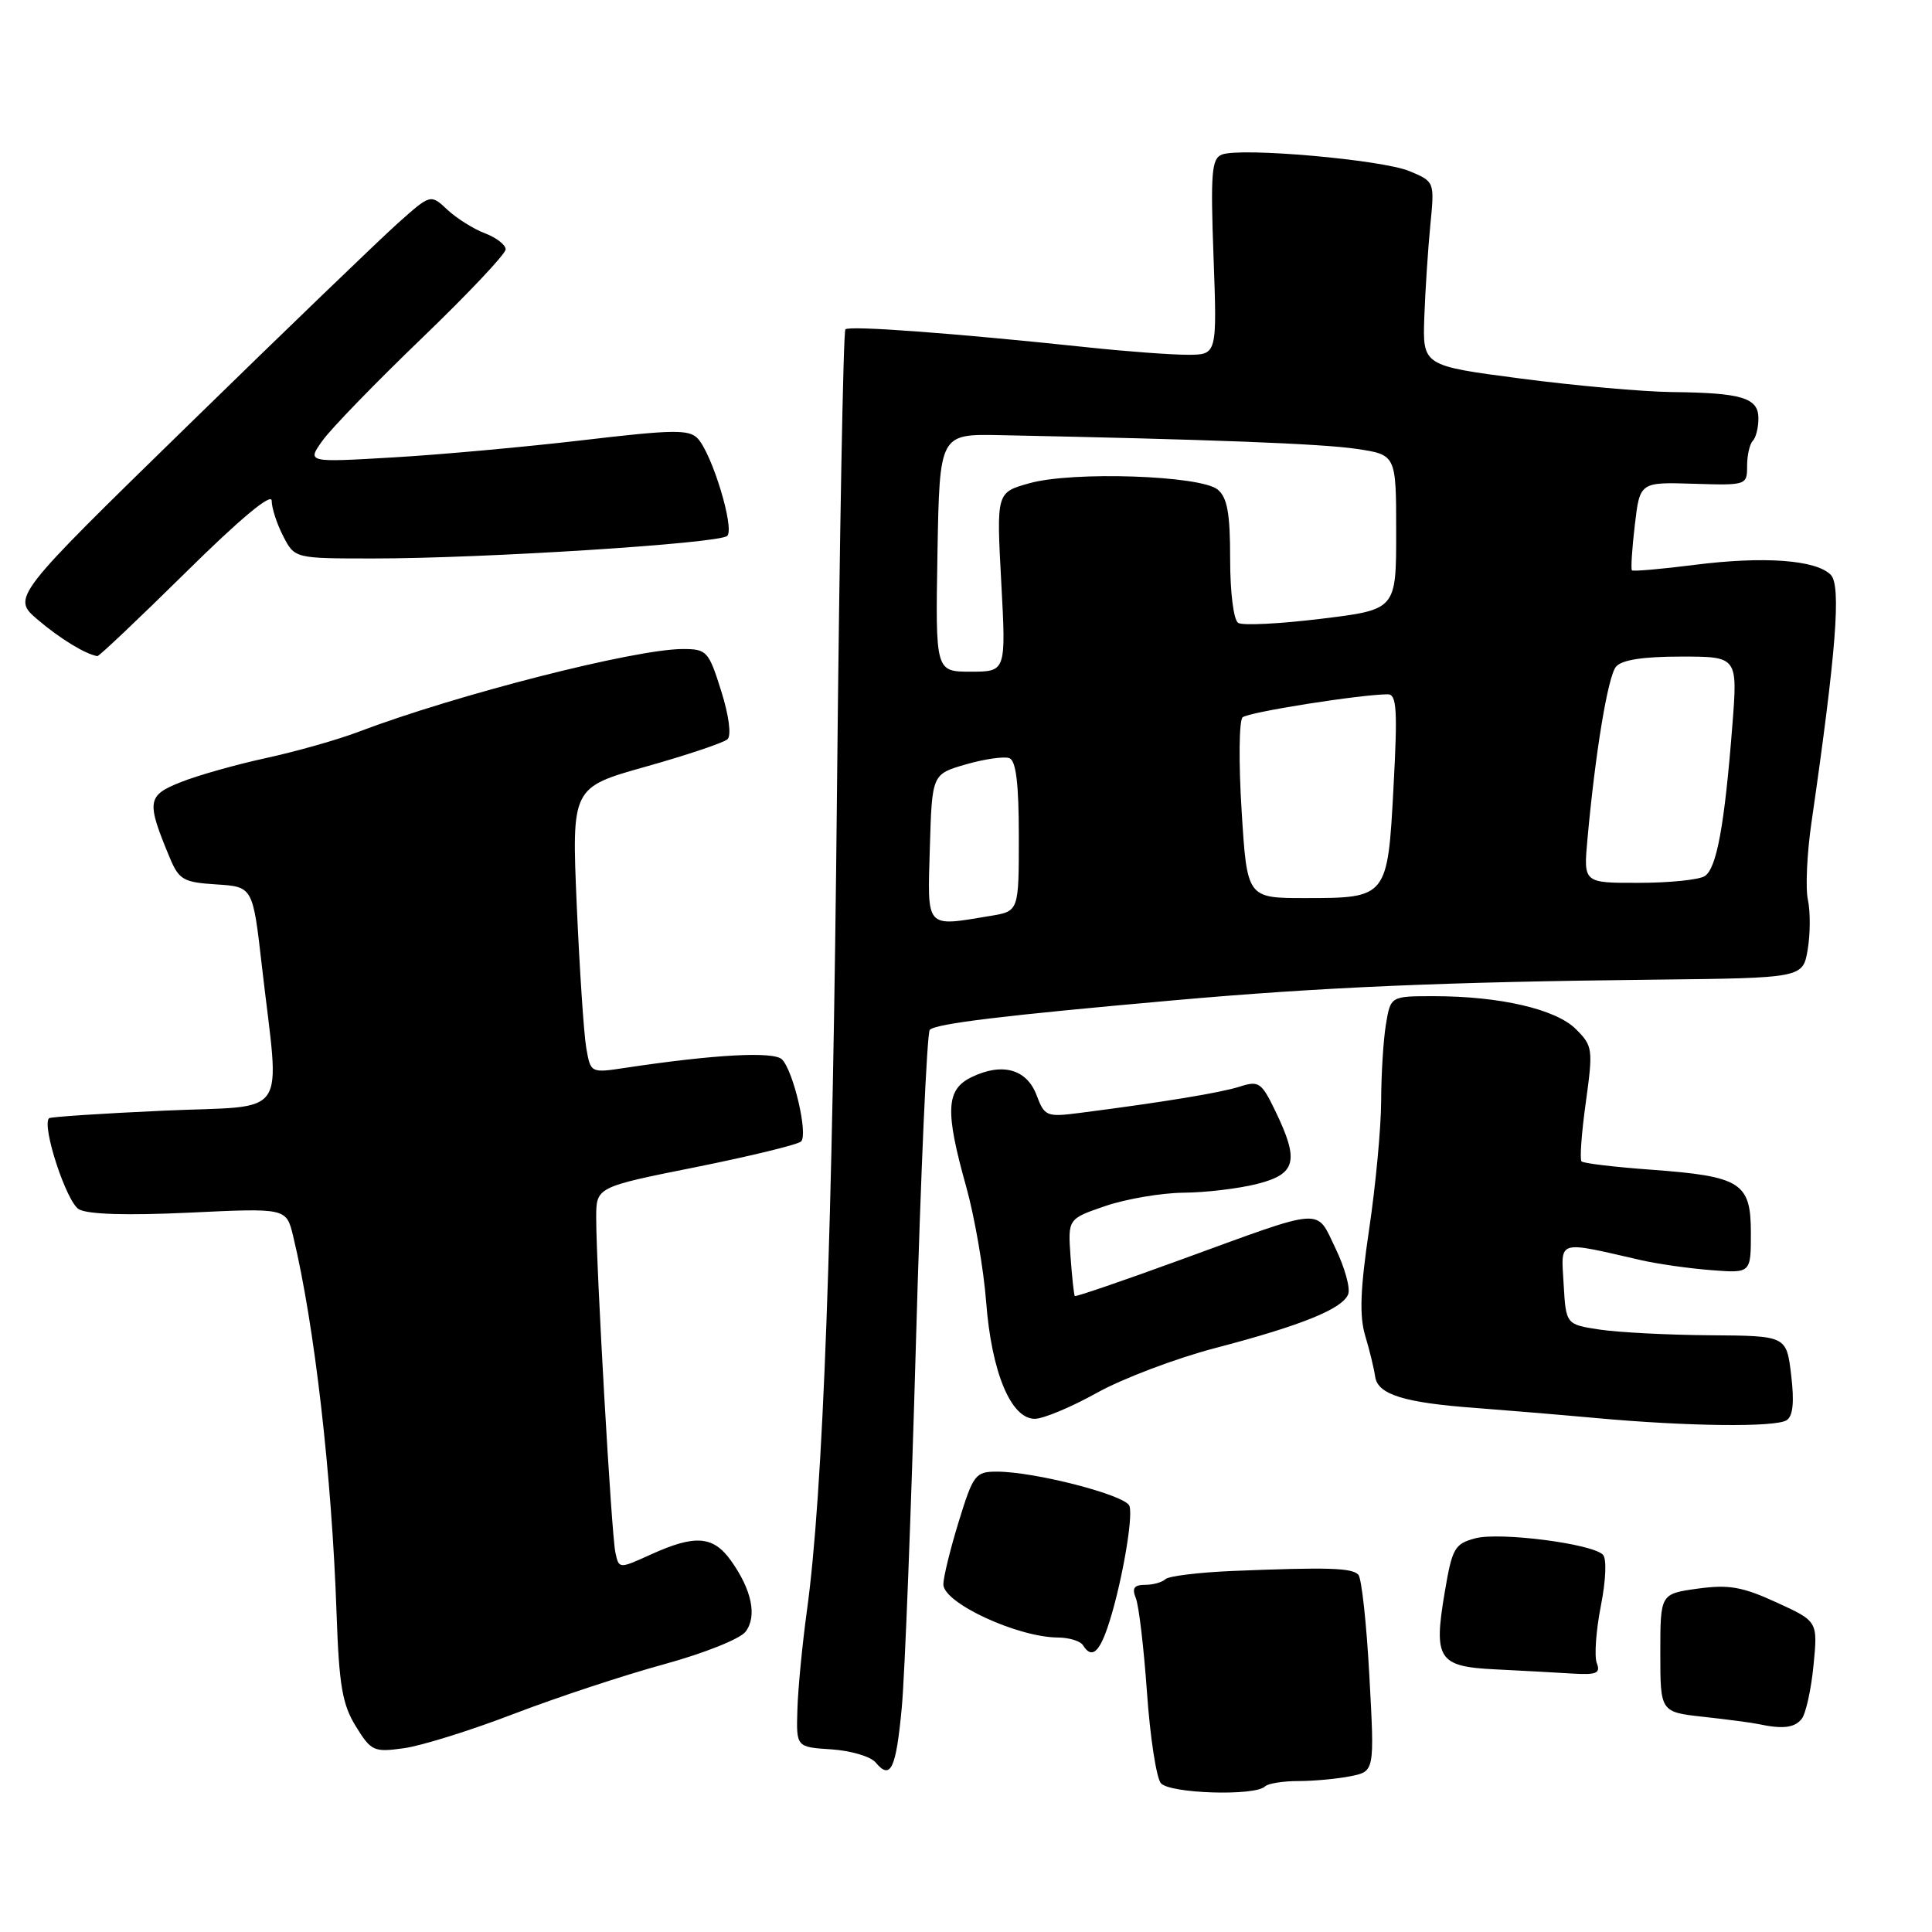 <?xml version="1.0" encoding="UTF-8" standalone="no"?>
<!DOCTYPE svg PUBLIC "-//W3C//DTD SVG 1.1//EN" "http://www.w3.org/Graphics/SVG/1.1/DTD/svg11.dtd" >
<svg xmlns="http://www.w3.org/2000/svg" xmlns:xlink="http://www.w3.org/1999/xlink" version="1.1" viewBox="0 0 256 256">
 <g >
 <path fill="currentColor"
d=" M 167.62 236.71 C 168.01 236.32 170.00 236.00 172.04 236.00 C 174.08 236.00 177.19 235.71 178.94 235.36 C 182.14 234.72 182.14 234.72 181.45 222.11 C 181.08 215.18 180.42 209.12 179.99 208.66 C 179.15 207.74 175.92 207.65 163.33 208.16 C 158.84 208.35 154.83 208.84 154.42 209.25 C 154.00 209.66 152.79 210.00 151.73 210.00 C 150.27 210.00 149.97 210.44 150.50 211.75 C 150.90 212.71 151.56 218.33 151.98 224.24 C 152.39 230.14 153.22 235.56 153.82 236.28 C 154.97 237.66 166.31 238.02 167.62 236.71 Z  M 119.49 226.26 C 119.89 221.99 120.74 200.20 121.37 177.82 C 122.00 155.45 122.83 136.84 123.20 136.46 C 124.03 135.63 132.99 134.55 155.50 132.55 C 175.06 130.81 191.37 130.11 219.20 129.81 C 238.89 129.59 238.89 129.59 239.53 125.82 C 239.88 123.74 239.89 120.79 239.56 119.25 C 239.22 117.72 239.43 113.09 240.03 108.98 C 243.31 86.32 243.99 77.56 242.58 76.16 C 240.61 74.18 233.73 73.68 224.52 74.85 C 220.12 75.41 216.40 75.73 216.24 75.57 C 216.08 75.41 216.25 72.72 216.62 69.58 C 217.29 63.88 217.29 63.88 224.40 64.10 C 231.42 64.32 231.50 64.29 231.50 61.75 C 231.50 60.33 231.84 58.84 232.25 58.42 C 232.66 58.01 233.00 56.67 233.00 55.45 C 233.00 52.71 230.85 52.05 221.50 51.95 C 217.65 51.90 208.65 51.10 201.50 50.16 C 188.50 48.46 188.50 48.46 188.73 41.98 C 188.86 38.42 189.22 32.93 189.53 29.78 C 190.09 24.07 190.09 24.07 186.77 22.68 C 183.14 21.16 164.45 19.51 161.91 20.48 C 160.55 21.00 160.39 22.87 160.80 34.04 C 161.27 47.00 161.27 47.00 157.38 47.01 C 155.25 47.01 149.22 46.57 144.00 46.01 C 126.34 44.14 112.55 43.12 112.02 43.64 C 111.74 43.93 111.24 71.24 110.91 104.33 C 110.33 163.60 109.08 197.79 106.91 213.50 C 106.31 217.90 105.74 223.75 105.66 226.50 C 105.50 231.50 105.50 231.50 110.17 231.80 C 112.74 231.97 115.38 232.75 116.03 233.54 C 118.01 235.92 118.73 234.41 119.49 226.26 Z  M 68.10 227.09 C 73.82 224.90 82.78 221.94 88.00 220.52 C 93.26 219.08 98.08 217.16 98.79 216.21 C 100.34 214.17 99.63 210.69 96.87 206.81 C 94.51 203.50 92.12 203.31 86.26 205.97 C 82.01 207.90 82.01 207.90 81.54 205.70 C 81.02 203.31 79.00 167.98 79.00 161.36 C 79.00 157.29 79.00 157.29 92.20 154.65 C 99.46 153.19 105.74 151.66 106.15 151.25 C 107.10 150.30 105.13 141.90 103.62 140.38 C 102.53 139.29 94.73 139.71 82.88 141.49 C 78.26 142.19 78.26 142.19 77.68 138.84 C 77.36 137.00 76.80 128.49 76.42 119.92 C 75.75 104.34 75.75 104.34 85.62 101.57 C 91.06 100.04 95.91 98.41 96.40 97.95 C 96.93 97.45 96.59 94.82 95.56 91.55 C 93.90 86.27 93.65 86.00 90.47 86.00 C 84.15 86.00 60.46 92.05 47.50 96.97 C 44.75 98.02 39.23 99.58 35.23 100.45 C 31.23 101.32 26.13 102.76 23.90 103.66 C 19.49 105.42 19.38 106.18 22.49 113.64 C 23.72 116.58 24.29 116.91 28.67 117.19 C 33.50 117.50 33.50 117.50 34.70 128.00 C 37.07 148.69 38.62 146.40 21.67 147.17 C 13.51 147.54 6.68 147.99 6.50 148.17 C 5.49 149.18 8.82 159.32 10.46 160.24 C 11.68 160.92 16.90 161.07 25.14 160.68 C 37.94 160.07 37.94 160.07 38.84 163.78 C 41.67 175.52 43.97 195.46 44.60 213.88 C 44.93 223.34 45.36 225.85 47.15 228.75 C 49.18 232.04 49.54 232.20 53.50 231.65 C 55.81 231.34 62.38 229.29 68.10 227.09 Z  M 238.74 227.75 C 239.28 227.06 239.99 223.87 240.30 220.67 C 240.87 214.83 240.87 214.83 235.40 212.33 C 230.87 210.25 229.08 209.94 224.97 210.50 C 220.00 211.19 220.00 211.19 220.00 219.02 C 220.00 226.86 220.00 226.86 225.75 227.49 C 228.91 227.84 232.18 228.27 233.00 228.45 C 236.23 229.14 237.80 228.95 238.74 227.75 Z  M 211.58 220.36 C 211.24 219.46 211.48 216.06 212.12 212.80 C 212.80 209.34 212.91 206.52 212.39 206.00 C 210.93 204.54 198.73 202.98 195.50 203.83 C 192.73 204.57 192.42 205.12 191.42 211.06 C 189.94 219.85 190.59 220.84 198.15 221.20 C 201.53 221.37 206.07 221.61 208.25 221.75 C 211.56 221.95 212.11 221.73 211.58 220.36 Z  M 146.72 215.75 C 148.48 210.68 150.22 201.02 149.65 199.53 C 149.10 198.10 137.10 195.00 132.09 195.00 C 129.25 195.00 128.96 195.38 127.04 201.61 C 125.92 205.24 125.00 208.99 125.00 209.94 C 125.00 212.40 134.82 216.95 140.19 216.98 C 141.67 216.99 143.16 217.45 143.50 218.00 C 144.59 219.76 145.57 219.08 146.72 215.75 Z  M 236.73 188.19 C 237.58 187.65 237.77 185.81 237.34 182.21 C 236.72 177.00 236.72 177.00 226.61 176.93 C 221.05 176.89 214.47 176.55 212.00 176.18 C 207.50 175.50 207.50 175.50 207.19 170.16 C 206.85 164.19 206.17 164.40 217.50 166.99 C 219.70 167.49 223.86 168.08 226.75 168.30 C 232.00 168.71 232.00 168.71 232.00 163.39 C 232.00 156.69 230.71 155.87 218.76 154.99 C 213.95 154.64 209.81 154.15 209.56 153.89 C 209.31 153.64 209.56 150.12 210.13 146.06 C 211.10 139.01 211.05 138.59 208.82 136.37 C 206.18 133.72 198.75 132.00 189.99 132.00 C 184.26 132.00 184.26 132.00 183.64 135.75 C 183.30 137.81 183.02 142.37 183.01 145.87 C 183.00 149.38 182.29 157.03 181.42 162.87 C 180.24 170.83 180.11 174.38 180.90 177.00 C 181.48 178.92 182.07 181.37 182.22 182.43 C 182.56 184.78 186.06 185.87 195.50 186.56 C 199.35 186.85 206.55 187.45 211.50 187.90 C 223.64 189.01 235.23 189.14 236.73 188.19 Z  M 145.34 184.56 C 148.73 182.67 155.78 180.00 161.00 178.63 C 172.44 175.64 177.90 173.43 178.64 171.49 C 178.95 170.69 178.19 167.97 176.97 165.43 C 174.33 159.98 175.77 159.88 156.57 166.88 C 148.90 169.68 142.54 171.86 142.42 171.73 C 142.30 171.60 142.05 169.25 141.85 166.50 C 141.50 161.50 141.50 161.50 146.50 159.79 C 149.25 158.86 153.89 158.07 156.81 158.04 C 159.73 158.02 164.11 157.50 166.56 156.88 C 171.75 155.57 172.19 153.84 169.00 147.24 C 167.15 143.40 166.80 143.17 164.25 143.99 C 161.71 144.80 154.11 146.05 142.98 147.48 C 138.68 148.03 138.40 147.91 137.35 145.11 C 136.04 141.66 132.82 140.76 128.75 142.72 C 125.34 144.37 125.20 147.16 128.03 157.26 C 129.14 161.24 130.33 168.10 130.67 172.50 C 131.38 181.82 133.95 188.00 137.11 188.00 C 138.24 188.00 141.95 186.45 145.34 184.56 Z  M 24.65 75.81 C 31.83 68.72 36.00 65.25 36.00 66.35 C 36.00 67.31 36.69 69.43 37.53 71.05 C 39.05 74.00 39.05 74.00 49.49 74.00 C 64.09 74.00 95.32 72.01 96.36 71.01 C 97.37 70.03 94.37 60.14 92.44 58.09 C 91.30 56.89 89.17 56.92 77.31 58.32 C 69.71 59.21 58.36 60.25 52.08 60.61 C 40.67 61.28 40.67 61.28 42.73 58.39 C 43.86 56.80 49.79 50.69 55.89 44.82 C 62.00 38.94 67.00 33.65 67.00 33.04 C 67.00 32.44 65.76 31.48 64.25 30.91 C 62.74 30.34 60.50 28.93 59.28 27.79 C 57.06 25.71 57.06 25.71 52.78 29.52 C 50.43 31.62 37.93 43.65 25.02 56.26 C 1.54 79.17 1.54 79.17 5.02 82.13 C 7.97 84.64 11.33 86.69 12.90 86.94 C 13.13 86.97 18.41 81.96 24.65 75.81 Z  M 123.21 112.29 C 123.50 102.58 123.50 102.58 128.00 101.28 C 130.47 100.57 133.06 100.20 133.75 100.46 C 134.63 100.80 135.00 103.84 135.00 110.84 C 135.00 120.74 135.00 120.74 131.25 121.36 C 122.54 122.80 122.89 123.20 123.21 112.29 Z  M 164.52 107.40 C 164.12 101.03 164.18 95.47 164.65 95.05 C 165.41 94.36 180.37 92.00 183.90 92.00 C 185.07 92.00 185.20 94.09 184.65 104.25 C 183.87 118.95 183.83 119.00 172.93 119.00 C 165.24 119.00 165.24 119.00 164.52 107.40 Z  M 210.34 111.25 C 211.39 99.68 213.05 89.64 214.13 88.34 C 214.88 87.44 217.70 87.00 222.75 87.00 C 230.26 87.00 230.26 87.00 229.54 96.19 C 228.51 109.39 227.46 115.10 225.88 116.09 C 225.12 116.58 221.20 116.98 217.16 116.98 C 209.82 117.00 209.82 117.00 210.34 111.25 Z  M 124.22 73.25 C 124.50 57.50 124.50 57.50 132.50 57.66 C 160.23 58.22 175.16 58.79 179.75 59.48 C 185.00 60.26 185.00 60.26 185.00 70.52 C 185.00 80.78 185.00 80.78 175.07 81.99 C 169.61 82.66 164.66 82.91 164.07 82.54 C 163.46 82.16 163.00 78.55 163.00 74.06 C 163.00 68.02 162.63 65.93 161.35 64.87 C 159.09 63.00 142.13 62.42 136.41 64.03 C 132.03 65.25 132.03 65.25 132.67 77.13 C 133.31 89.00 133.31 89.00 128.63 89.00 C 123.95 89.00 123.95 89.00 124.22 73.25 Z "/>
</g>
</svg>